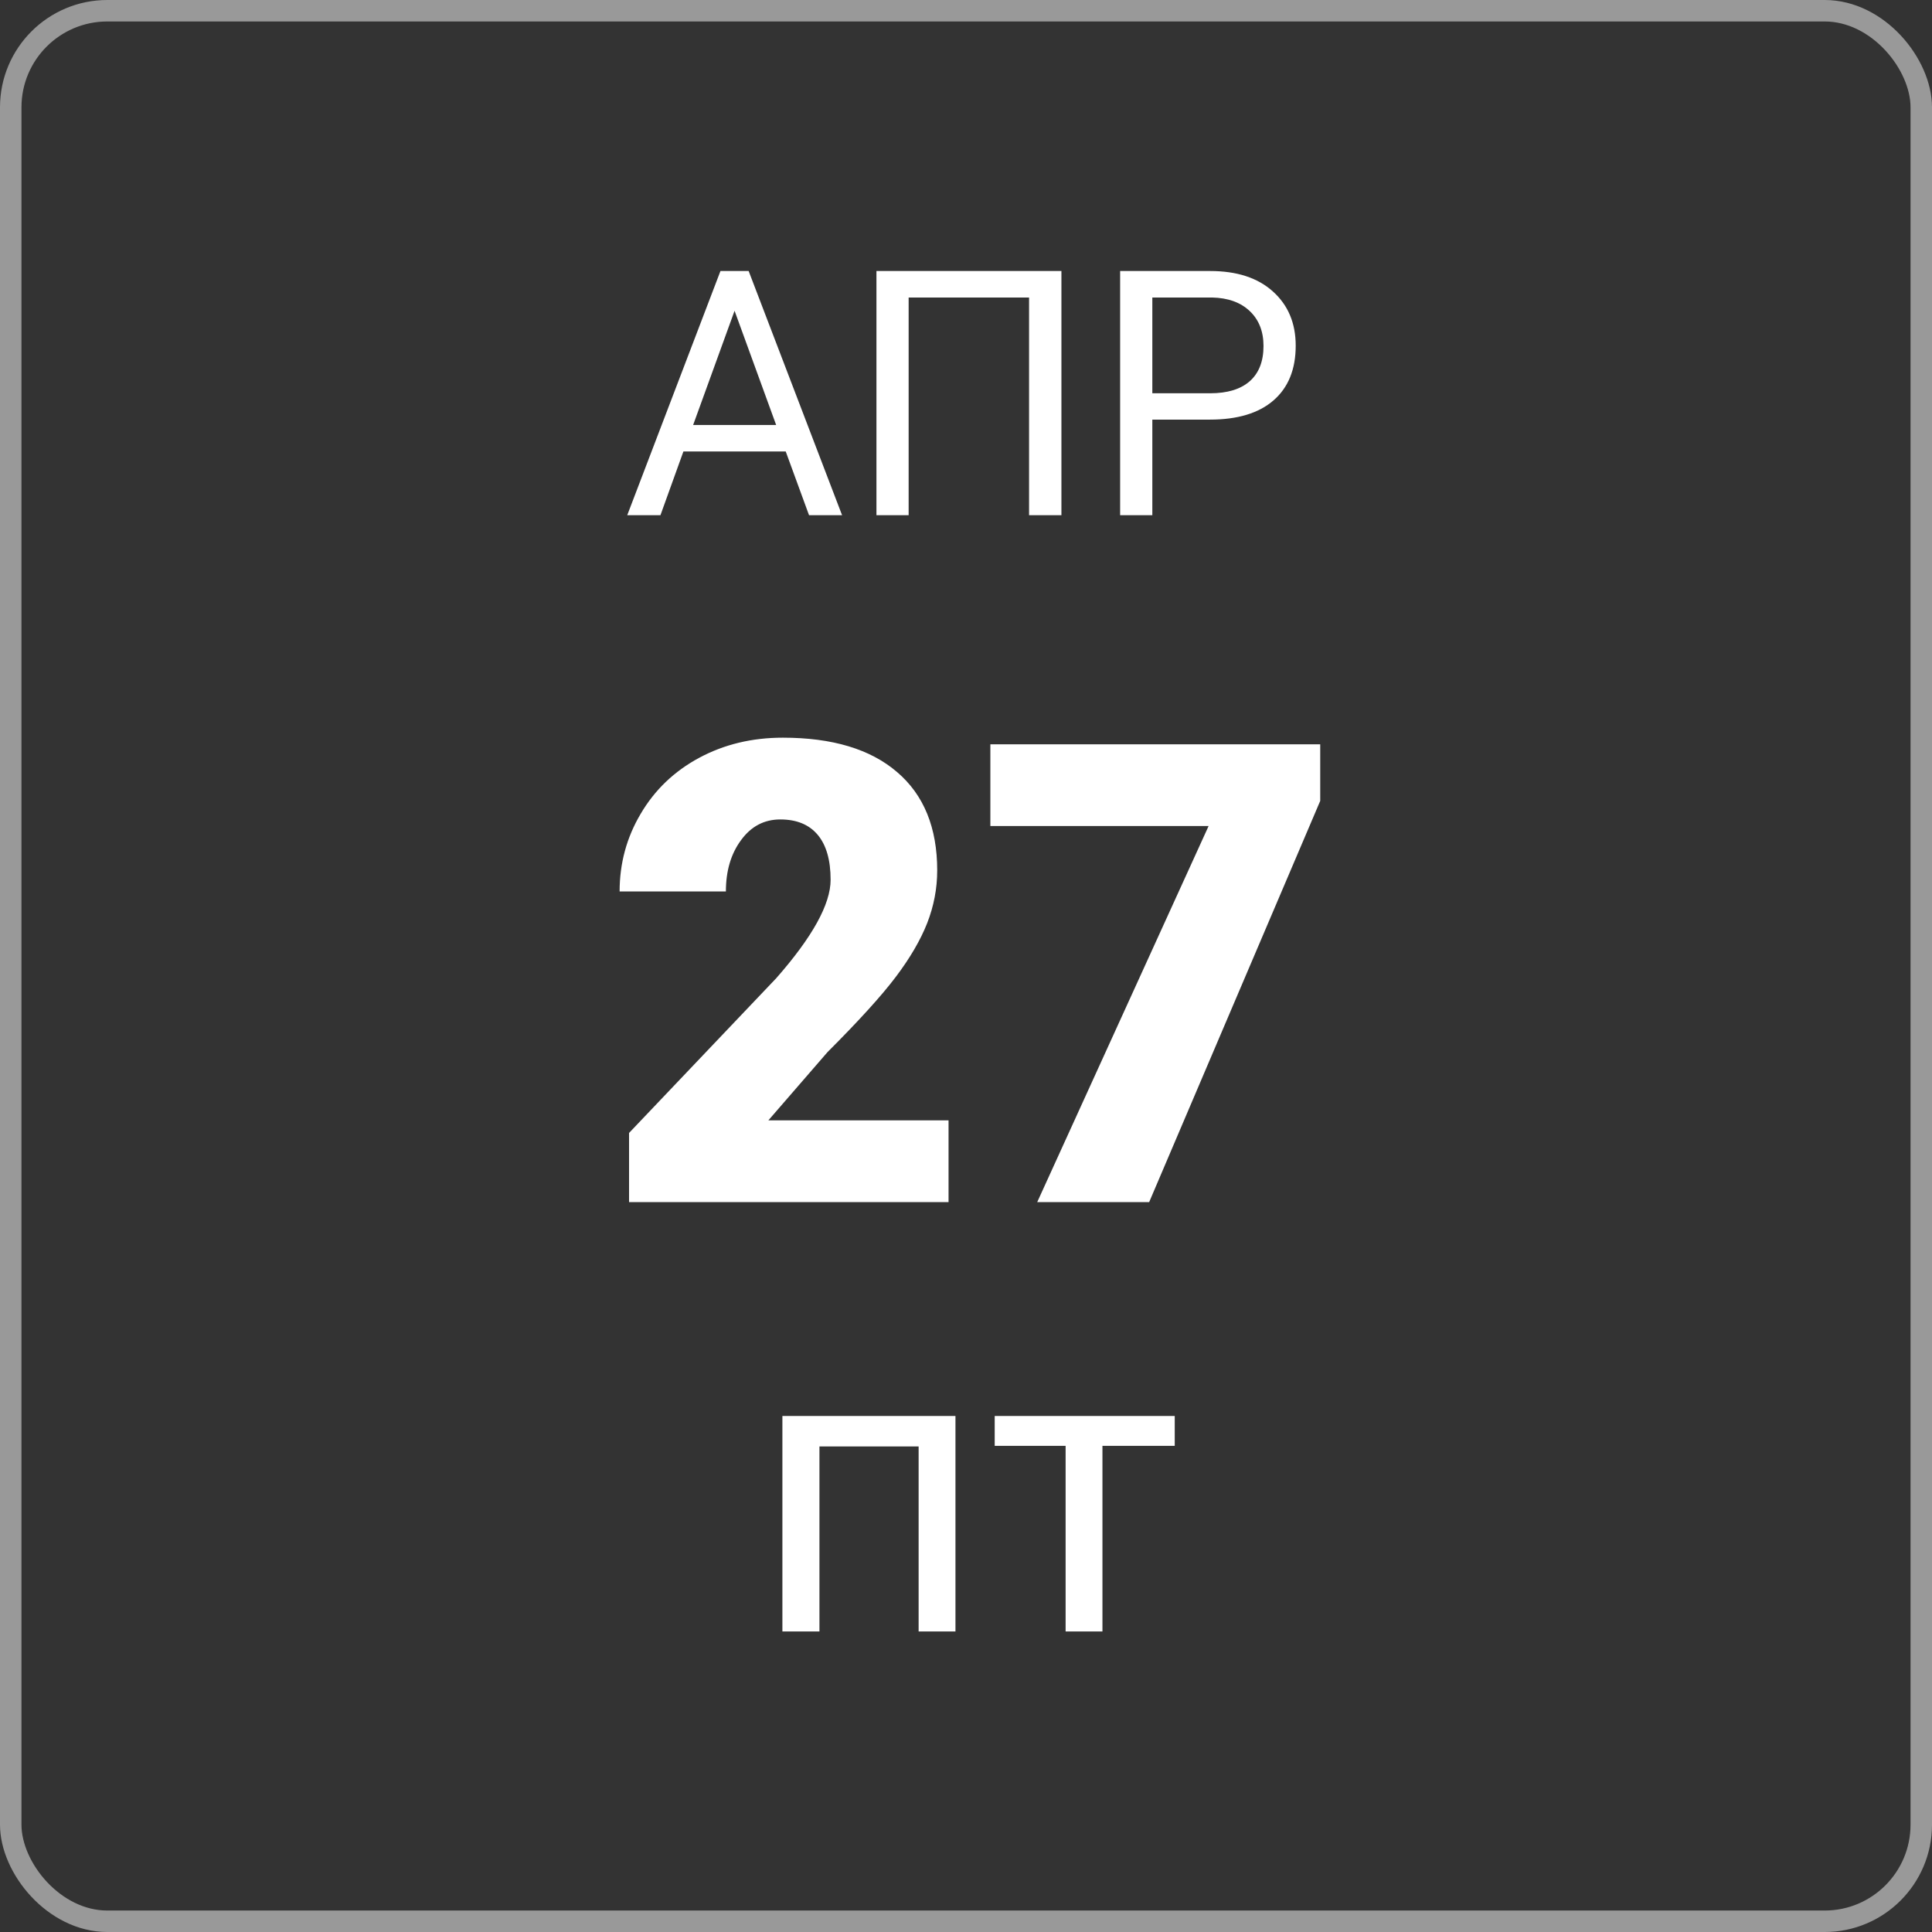 <svg width="90" height="90" viewBox="0 0 90 90" fill="none" xmlns="http://www.w3.org/2000/svg">
<rect x="0" y="0" width="90" height="90" fill="#333333" stroke="none"/>
<path d="M44.509 76H42.793V67.381H38.173V76H36.447V65.962H44.509V76ZM54.724 67.353H51.356V76H49.64V67.353H46.337V65.962H54.724V67.353Z" fill="white"/>
<path d="M36.602 21.031H31.836L30.766 24H29.219L33.562 12.625H34.875L39.227 24H37.688L36.602 21.031ZM32.289 19.797H36.156L34.219 14.477L32.289 19.797ZM49.445 24H47.938V13.859H42.328V24H40.828V12.625H49.445V24ZM53.68 19.547V24H52.18V12.625H56.375C57.62 12.625 58.594 12.943 59.297 13.578C60.005 14.213 60.359 15.055 60.359 16.102C60.359 17.206 60.013 18.057 59.32 18.656C58.633 19.25 57.646 19.547 56.359 19.547H53.68ZM53.68 18.32H56.375C57.177 18.32 57.792 18.133 58.219 17.758C58.646 17.378 58.859 16.831 58.859 16.117C58.859 15.44 58.646 14.898 58.219 14.492C57.792 14.086 57.206 13.875 56.461 13.859H53.68V18.32Z" fill="white"/>
<path d="M44.187 56H29.304V52.777L36.159 45.57C37.849 43.647 38.693 42.118 38.693 40.985C38.693 40.067 38.493 39.369 38.093 38.891C37.692 38.412 37.111 38.173 36.35 38.173C35.598 38.173 34.987 38.495 34.519 39.14C34.05 39.774 33.815 40.57 33.815 41.527H28.864C28.864 40.219 29.191 39.013 29.846 37.909C30.5 36.796 31.408 35.927 32.57 35.302C33.732 34.677 35.031 34.364 36.467 34.364C38.772 34.364 40.544 34.897 41.784 35.961C43.034 37.025 43.659 38.554 43.659 40.546C43.659 41.386 43.503 42.206 43.19 43.007C42.878 43.798 42.39 44.633 41.726 45.512C41.071 46.381 40.012 47.548 38.547 49.013L35.793 52.191H44.187V56ZM61.501 37.309L53.532 56H48.317L56.301 38.48H46.135V34.672H61.501V37.309Z" fill="white"/>
<rect x="0.5" y="0.5" width="89" height="89" rx="4.5" stroke="white" stroke-opacity="0.5"/>
</svg>
